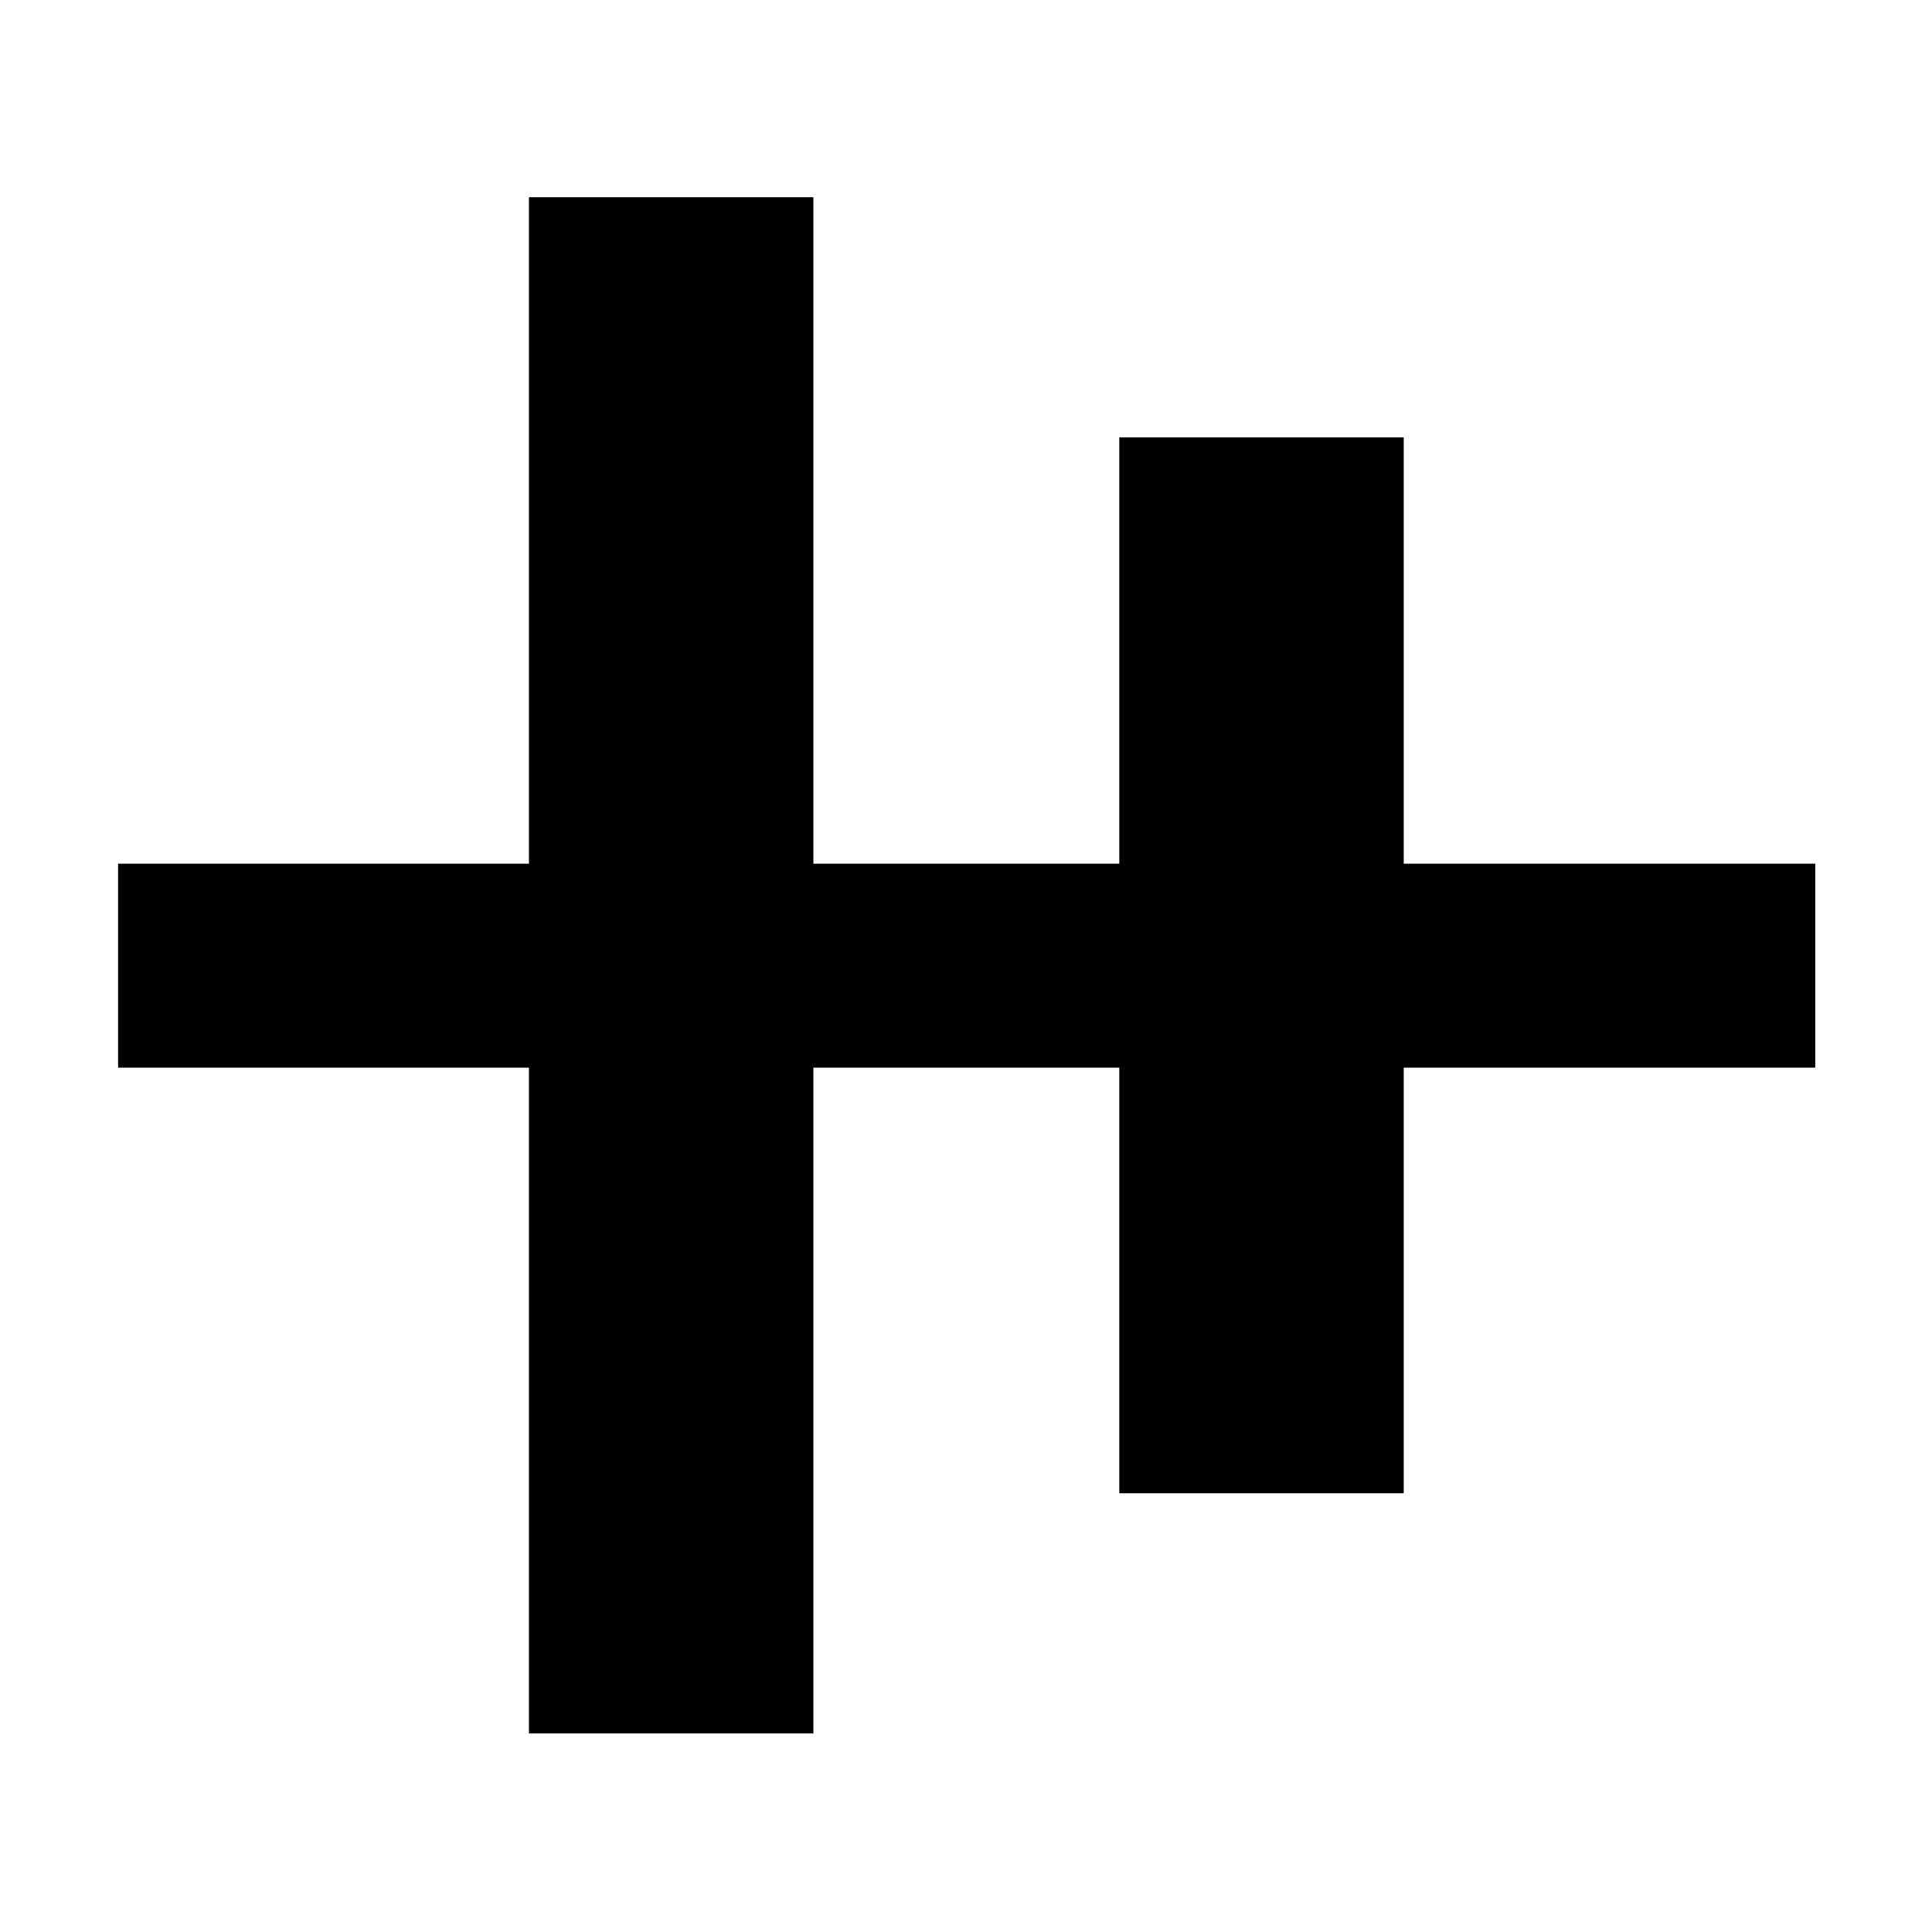 <svg xmlns="http://www.w3.org/2000/svg" height="40" viewBox="0 -960 960 960" width="40"><path d="M262.83-98.67V-429.5H58.67v-101.33h204.16V-862h141.34v331.17h152v-211.84H697.5v211.84H902v101.33H697.5V-218H556.17v-211.5h-152v330.83H262.83Z"/></svg>